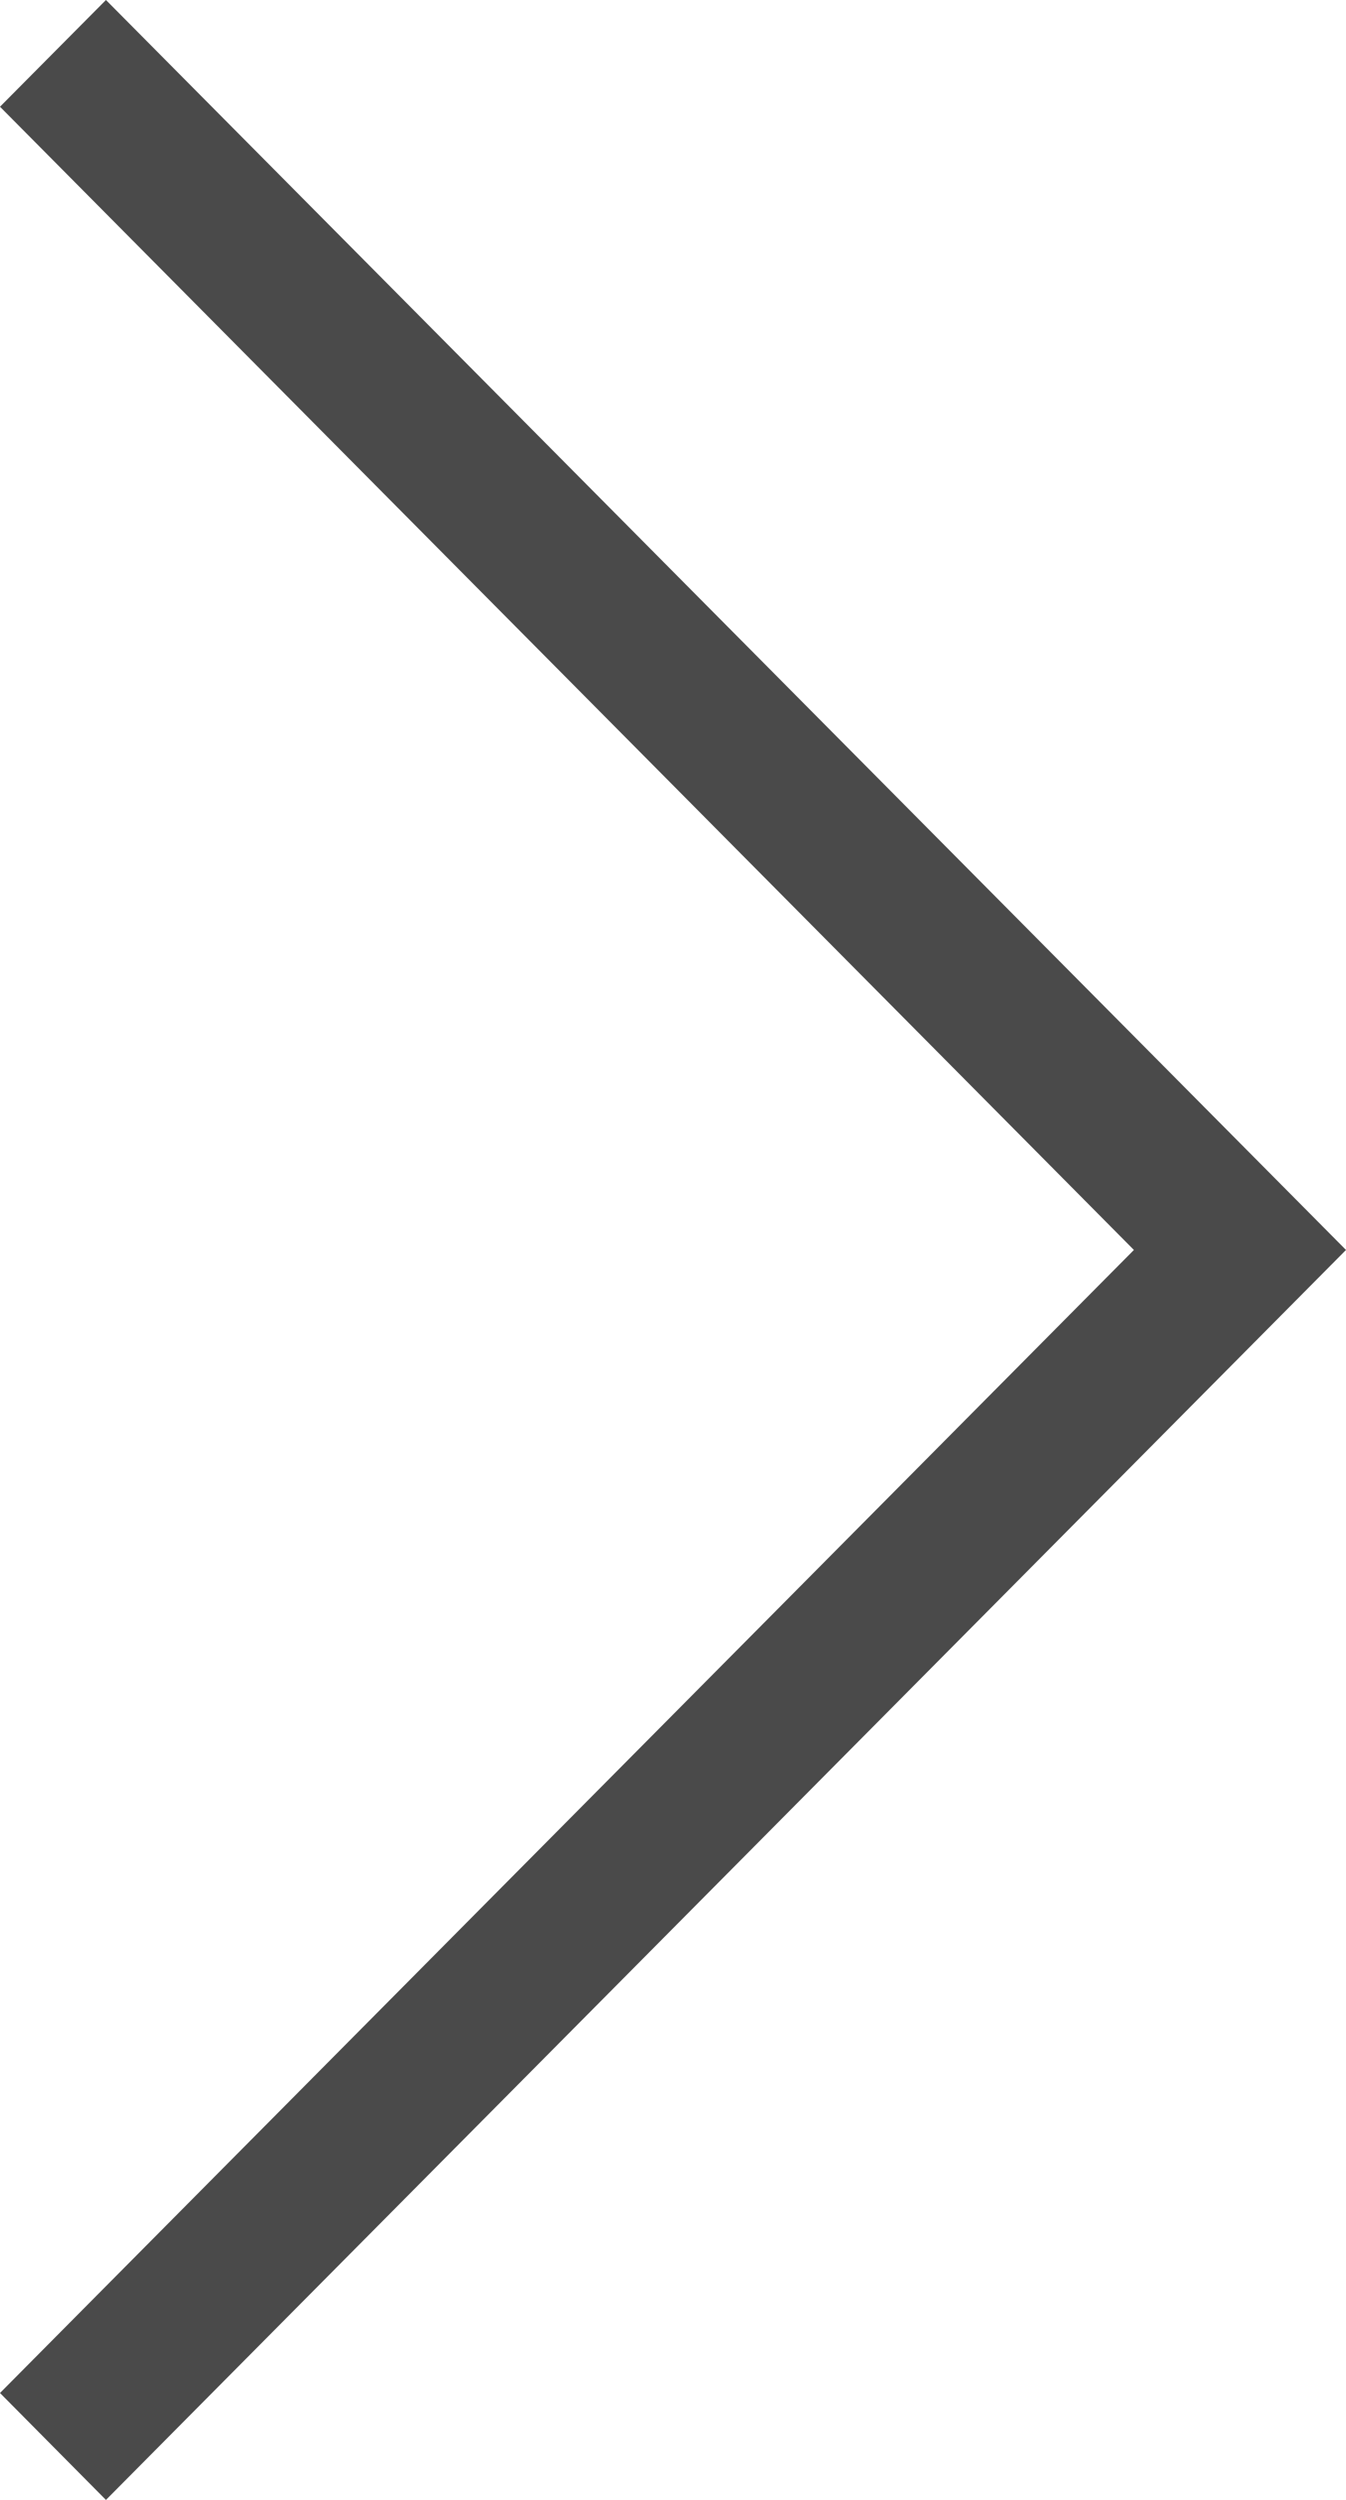 <?xml version="1.0" encoding="UTF-8"?>
<svg width="7px" height="13px" viewBox="0 0 7 13" version="1.1" xmlns="http://www.w3.org/2000/svg" xmlns:xlink="http://www.w3.org/1999/xlink">
    <!-- Generator: sketchtool 51.3 (57544) - http://www.bohemiancoding.com/sketch -->
    <title>common/arrow_next</title>
    <desc>Created with sketchtool.</desc>
    <defs></defs>
    <g id="Page-1" stroke="none" stroke-width="1" fill="none" fill-rule="evenodd">
        <g id="A4" transform="translate(-201, -305)" fill="#4A4A4A">
            <polygon id="common/arrow_next" points="201.551 305 201 305.555 206.897 311.5 201 317.444 201.551 318 208 311.5"></polygon>
        </g>
    </g>
</svg>
